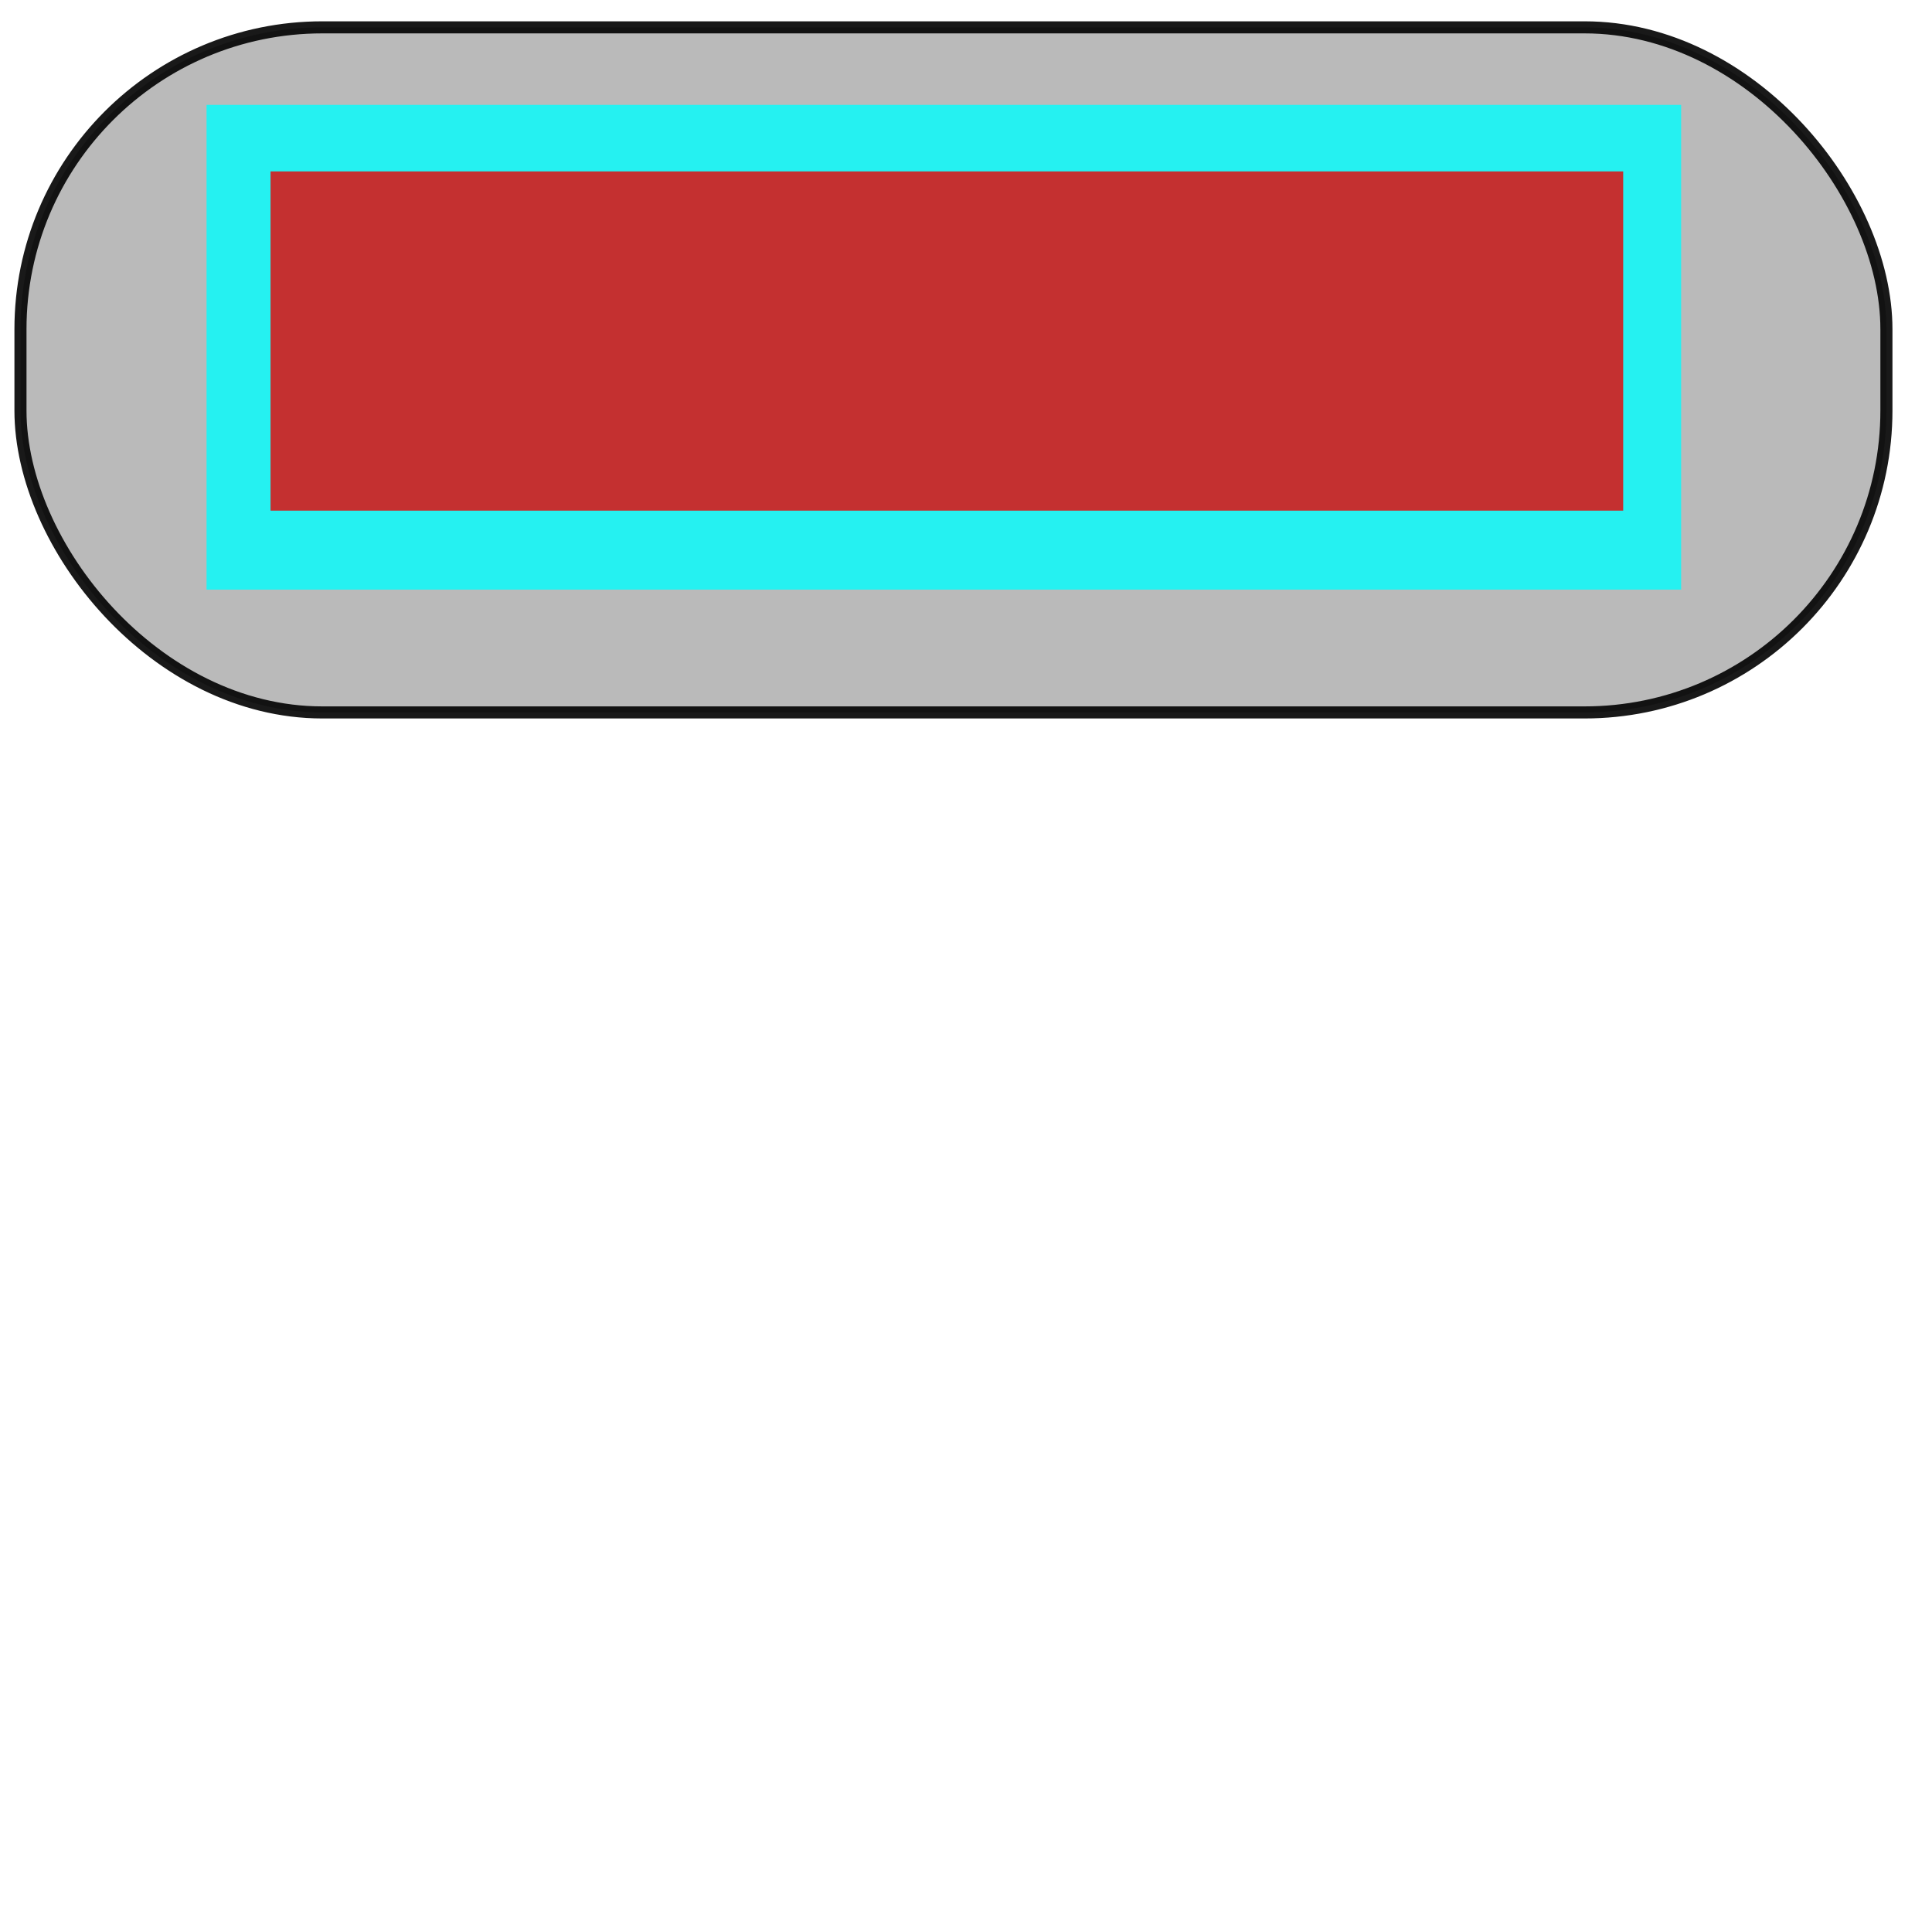 <?xml version="1.0" encoding="UTF-8" standalone="no"?>
<!-- Created with Inkscape (http://www.inkscape.org/) -->

<svg
   xmlns:dc="http://purl.org/dc/elements/1.1/"
   xmlns:cc="http://creativecommons.org/ns#"
   xmlns:rdf="http://www.w3.org/1999/02/22-rdf-syntax-ns#"
   xmlns:svg="http://www.w3.org/2000/svg"
   xmlns="http://www.w3.org/2000/svg"
   xmlns:sodipodi="http://sodipodi.sourceforge.net/DTD/sodipodi-0.dtd"
   xmlns:inkscape="http://www.inkscape.org/namespaces/inkscape"
   width="32"
   height="32"
   id="svg2"
   version="1.1"
   inkscape:version="0.48.3.1 r9886"
   inkscape:export-filename="/home/kriomant/Dropbox/Projects/gortrans/android-app/src/main/res/drawable/map_vehicle_popup.png"
   inkscape:export-xdpi="89.475731"
   inkscape:export-ydpi="89.475731"
   sodipodi:docname="test.9.svg">
  <defs
     id="defs4" />
  <sodipodi:namedview
     id="base"
     pagecolor="#ffffff"
     bordercolor="#666666"
     borderopacity="1.0"
     inkscape:pageopacity="0.0"
     inkscape:pageshadow="2"
     inkscape:zoom="19.883843"
     inkscape:cx="10.458641"
     inkscape:cy="22.070875"
     inkscape:document-units="px"
     inkscape:current-layer="layer2"
     showgrid="false"
     inkscape:object-nodes="true"
     inkscape:snap-bbox="false"
     inkscape:snap-midpoints="true"
     inkscape:snap-to-guides="false"
     inkscape:snap-grids="false"
     inkscape:snap-smooth-nodes="true"
     inkscape:object-paths="true"
     inkscape:snap-page="true"
     inkscape:window-width="1600"
     inkscape:window-height="876"
     inkscape:window-x="0"
     inkscape:window-y="24"
     inkscape:window-maximized="1"
     units="px"
     inkscape:snap-global="false" />
  <g
     inkscape:label="Layer 1"
     inkscape:groupmode="layer"
     id="layer1"
     transform="translate(0,-1020.362)"
     style="display:inline">
    <rect
       style="opacity:0.9;fill:#b3b3b3;fill-opacity:1;stroke:#000000;stroke-width:0.2;stroke-miterlimit:4;stroke-opacity:1;stroke-dasharray:none"
       id="rect2985"
       width="30.906"
       height="11.347"
       x="0.339"
       y="1020.815"
       rx="5"
       ry="5"
       inkscape:export-filename="/home/kriomant/Dropbox/Projects/gortrans/android-app/src/main/res/drawable/map_vehicle_popup.png"
       inkscape:export-xdpi="189.41153"
       inkscape:export-ydpi="189.41153" />
  </g>
  <g
     inkscape:groupmode="layer"
     id="layer2"
     inkscape:label="android-svg-res"
     transform="translate(0,-1020.362)"
     style="display:inline">
    <rect
       style="opacity:0.8;fill:#00ffff;fill-opacity:1;stroke:none"
       id="stretch-area"
       width="24.424"
       height="8.029"
       x="3.421"
       y="1022.099"
       rx="2.1094237e-15"
       ry="2.1094237e-15"
       inkscape:label="#rect4136">
      <title
         id="title4138">stretch-area</title>
    </rect>
    <rect
       style="opacity:0.8;fill:#ec0000;fill-opacity:1;stroke:none"
       id="content-area"
       width="22.404"
       height="5.619"
       x="4.481"
       y="2.839"
       transform="translate(0,1020.362)"
       rx="2.1094237e-15"
       ry="2.1094237e-15"
       inkscape:label="#rect3364">
      <title
         id="title4134">content-area</title>
    </rect>
  </g>
</svg>

